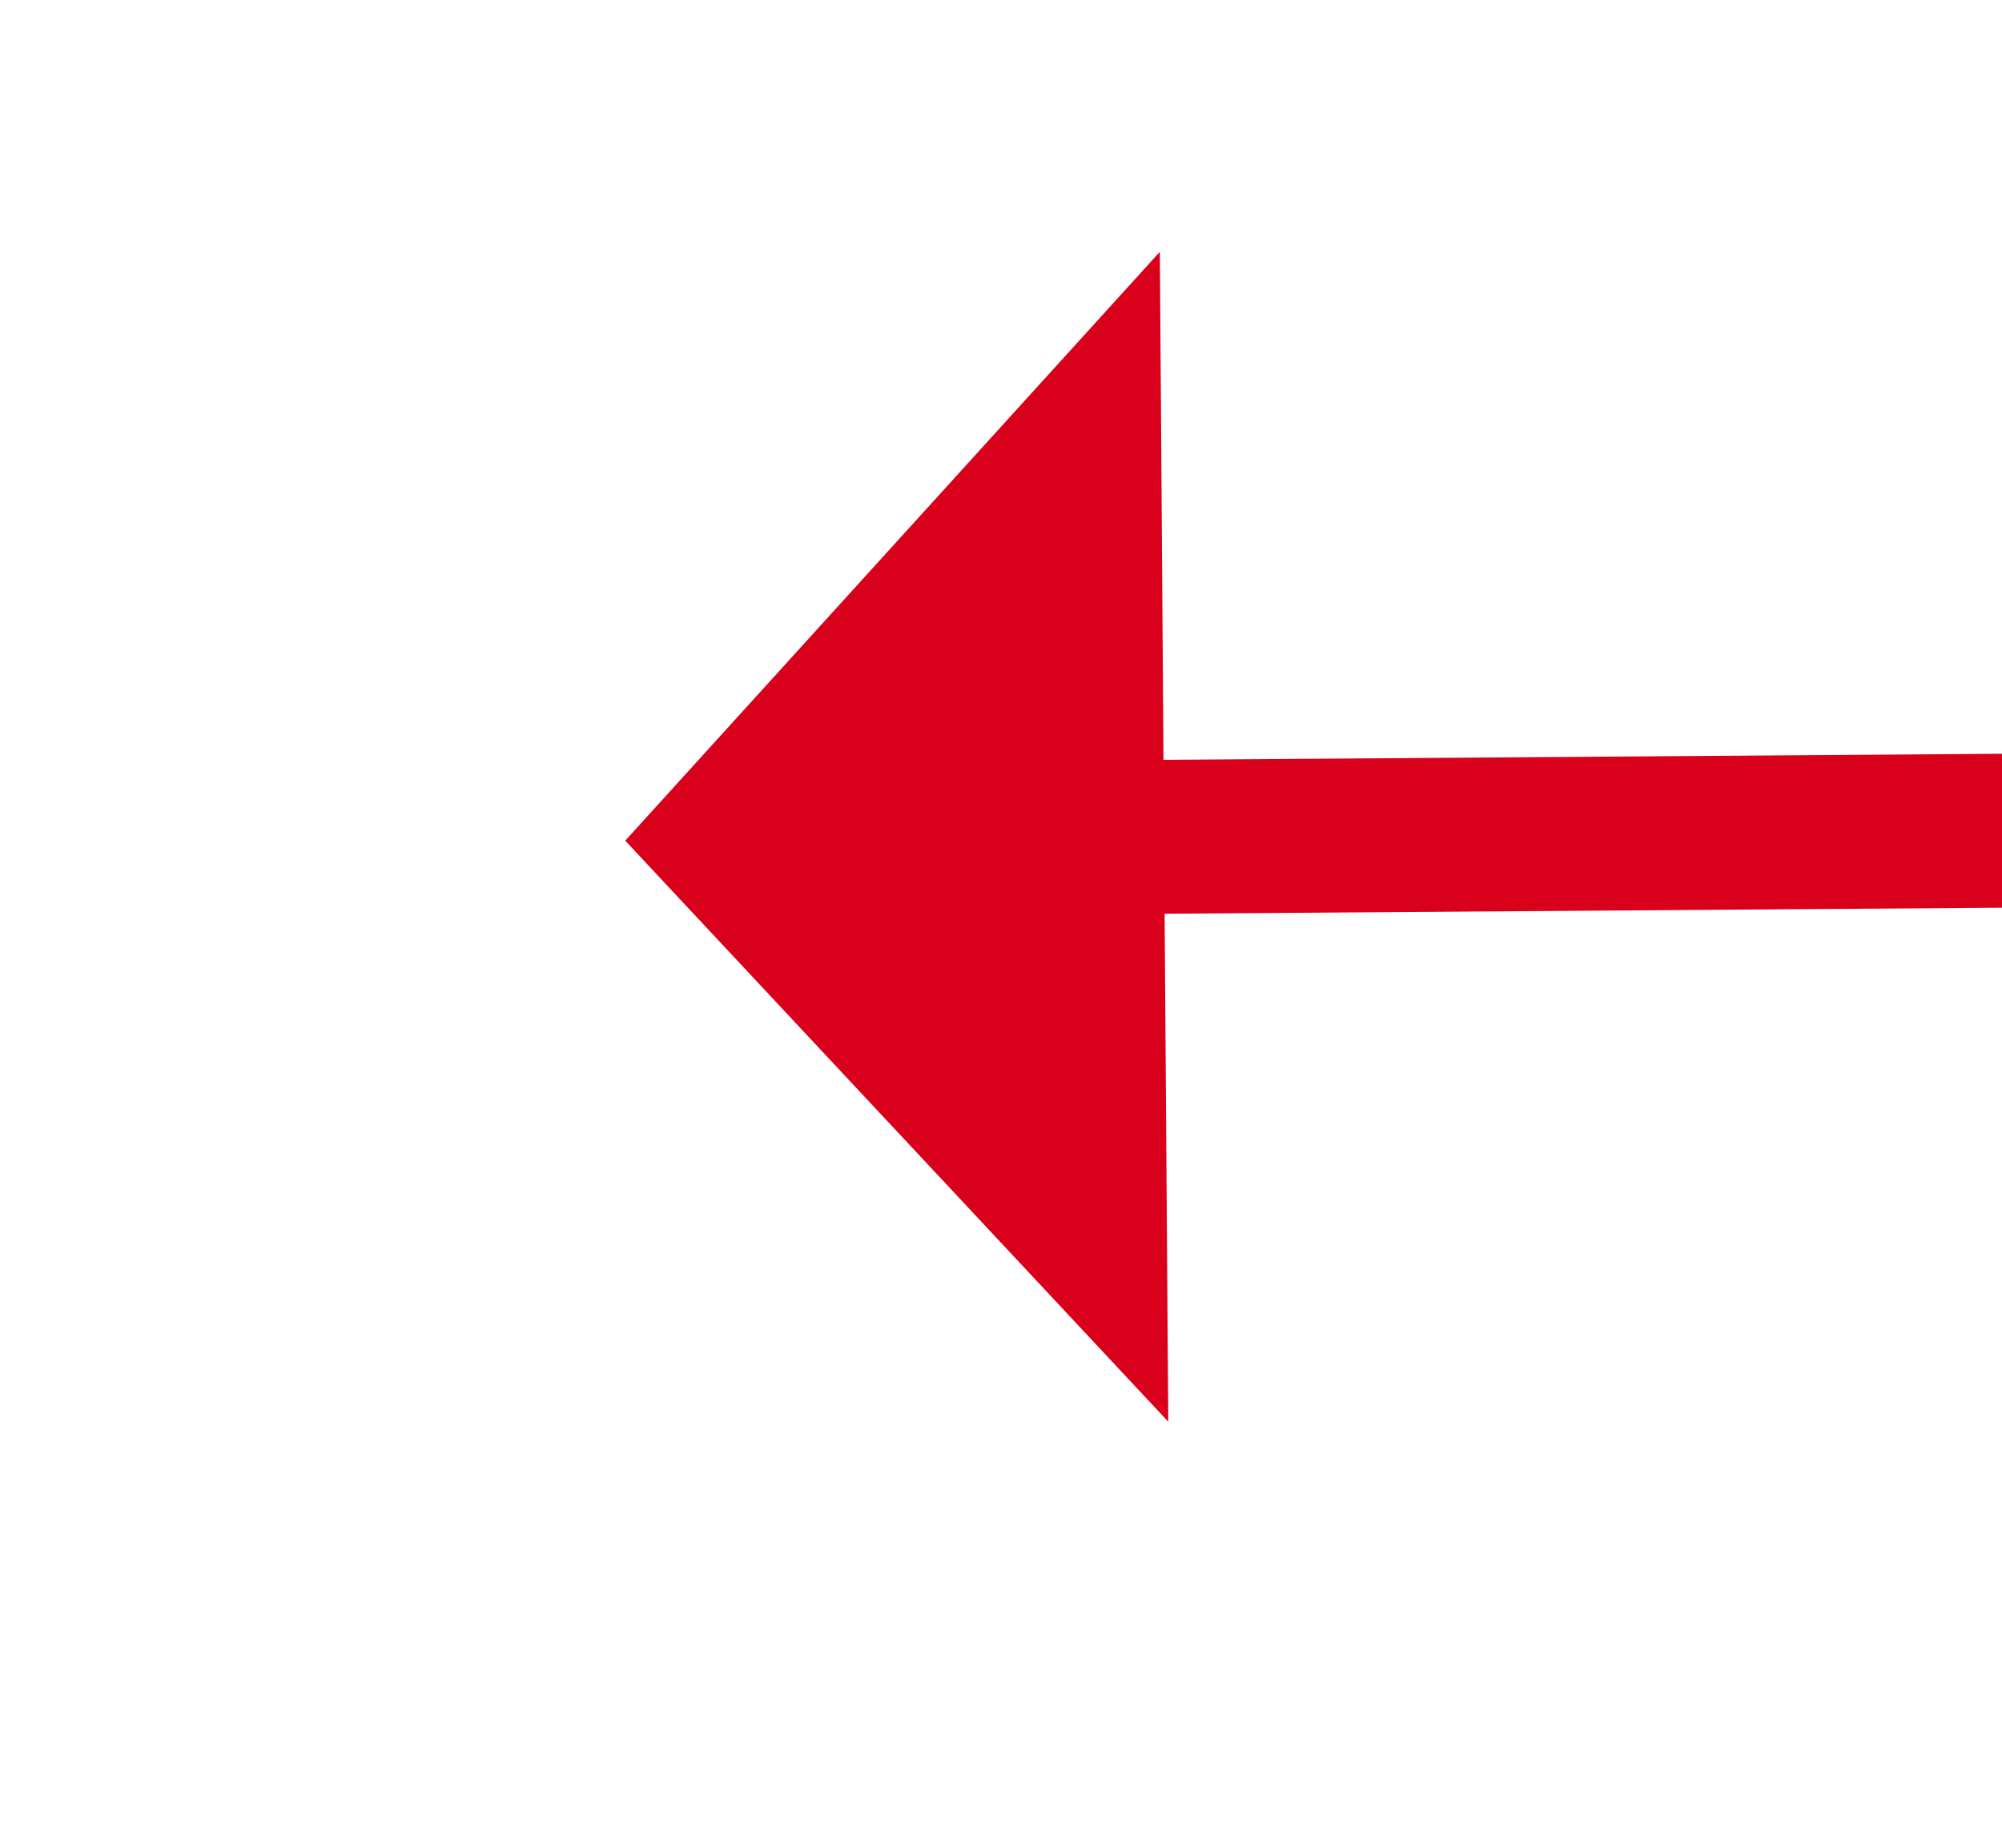 ﻿<?xml version="1.0" encoding="utf-8"?>
<svg version="1.1" xmlns:xlink="http://www.w3.org/1999/xlink" width="26px" height="24px" preserveAspectRatio="xMinYMid meet" viewBox="408 415  26 22" xmlns="http://www.w3.org/2000/svg">
  <g transform="matrix(-0.829 0.559 -0.559 -0.829 1008.241 543.75 )">
    <path d="M 423 419.6  L 430 412  L 423 404.4  L 423 419.6  Z " fill-rule="nonzero" fill="#d9001b" stroke="none" transform="matrix(0.833 0.553 -0.553 0.833 294.206 -151.36 )" />
    <path d="M 366 412  L 424 412  " stroke-width="2" stroke="#d9001b" fill="none" transform="matrix(0.833 0.553 -0.553 0.833 294.206 -151.36 )" />
  </g>
</svg>